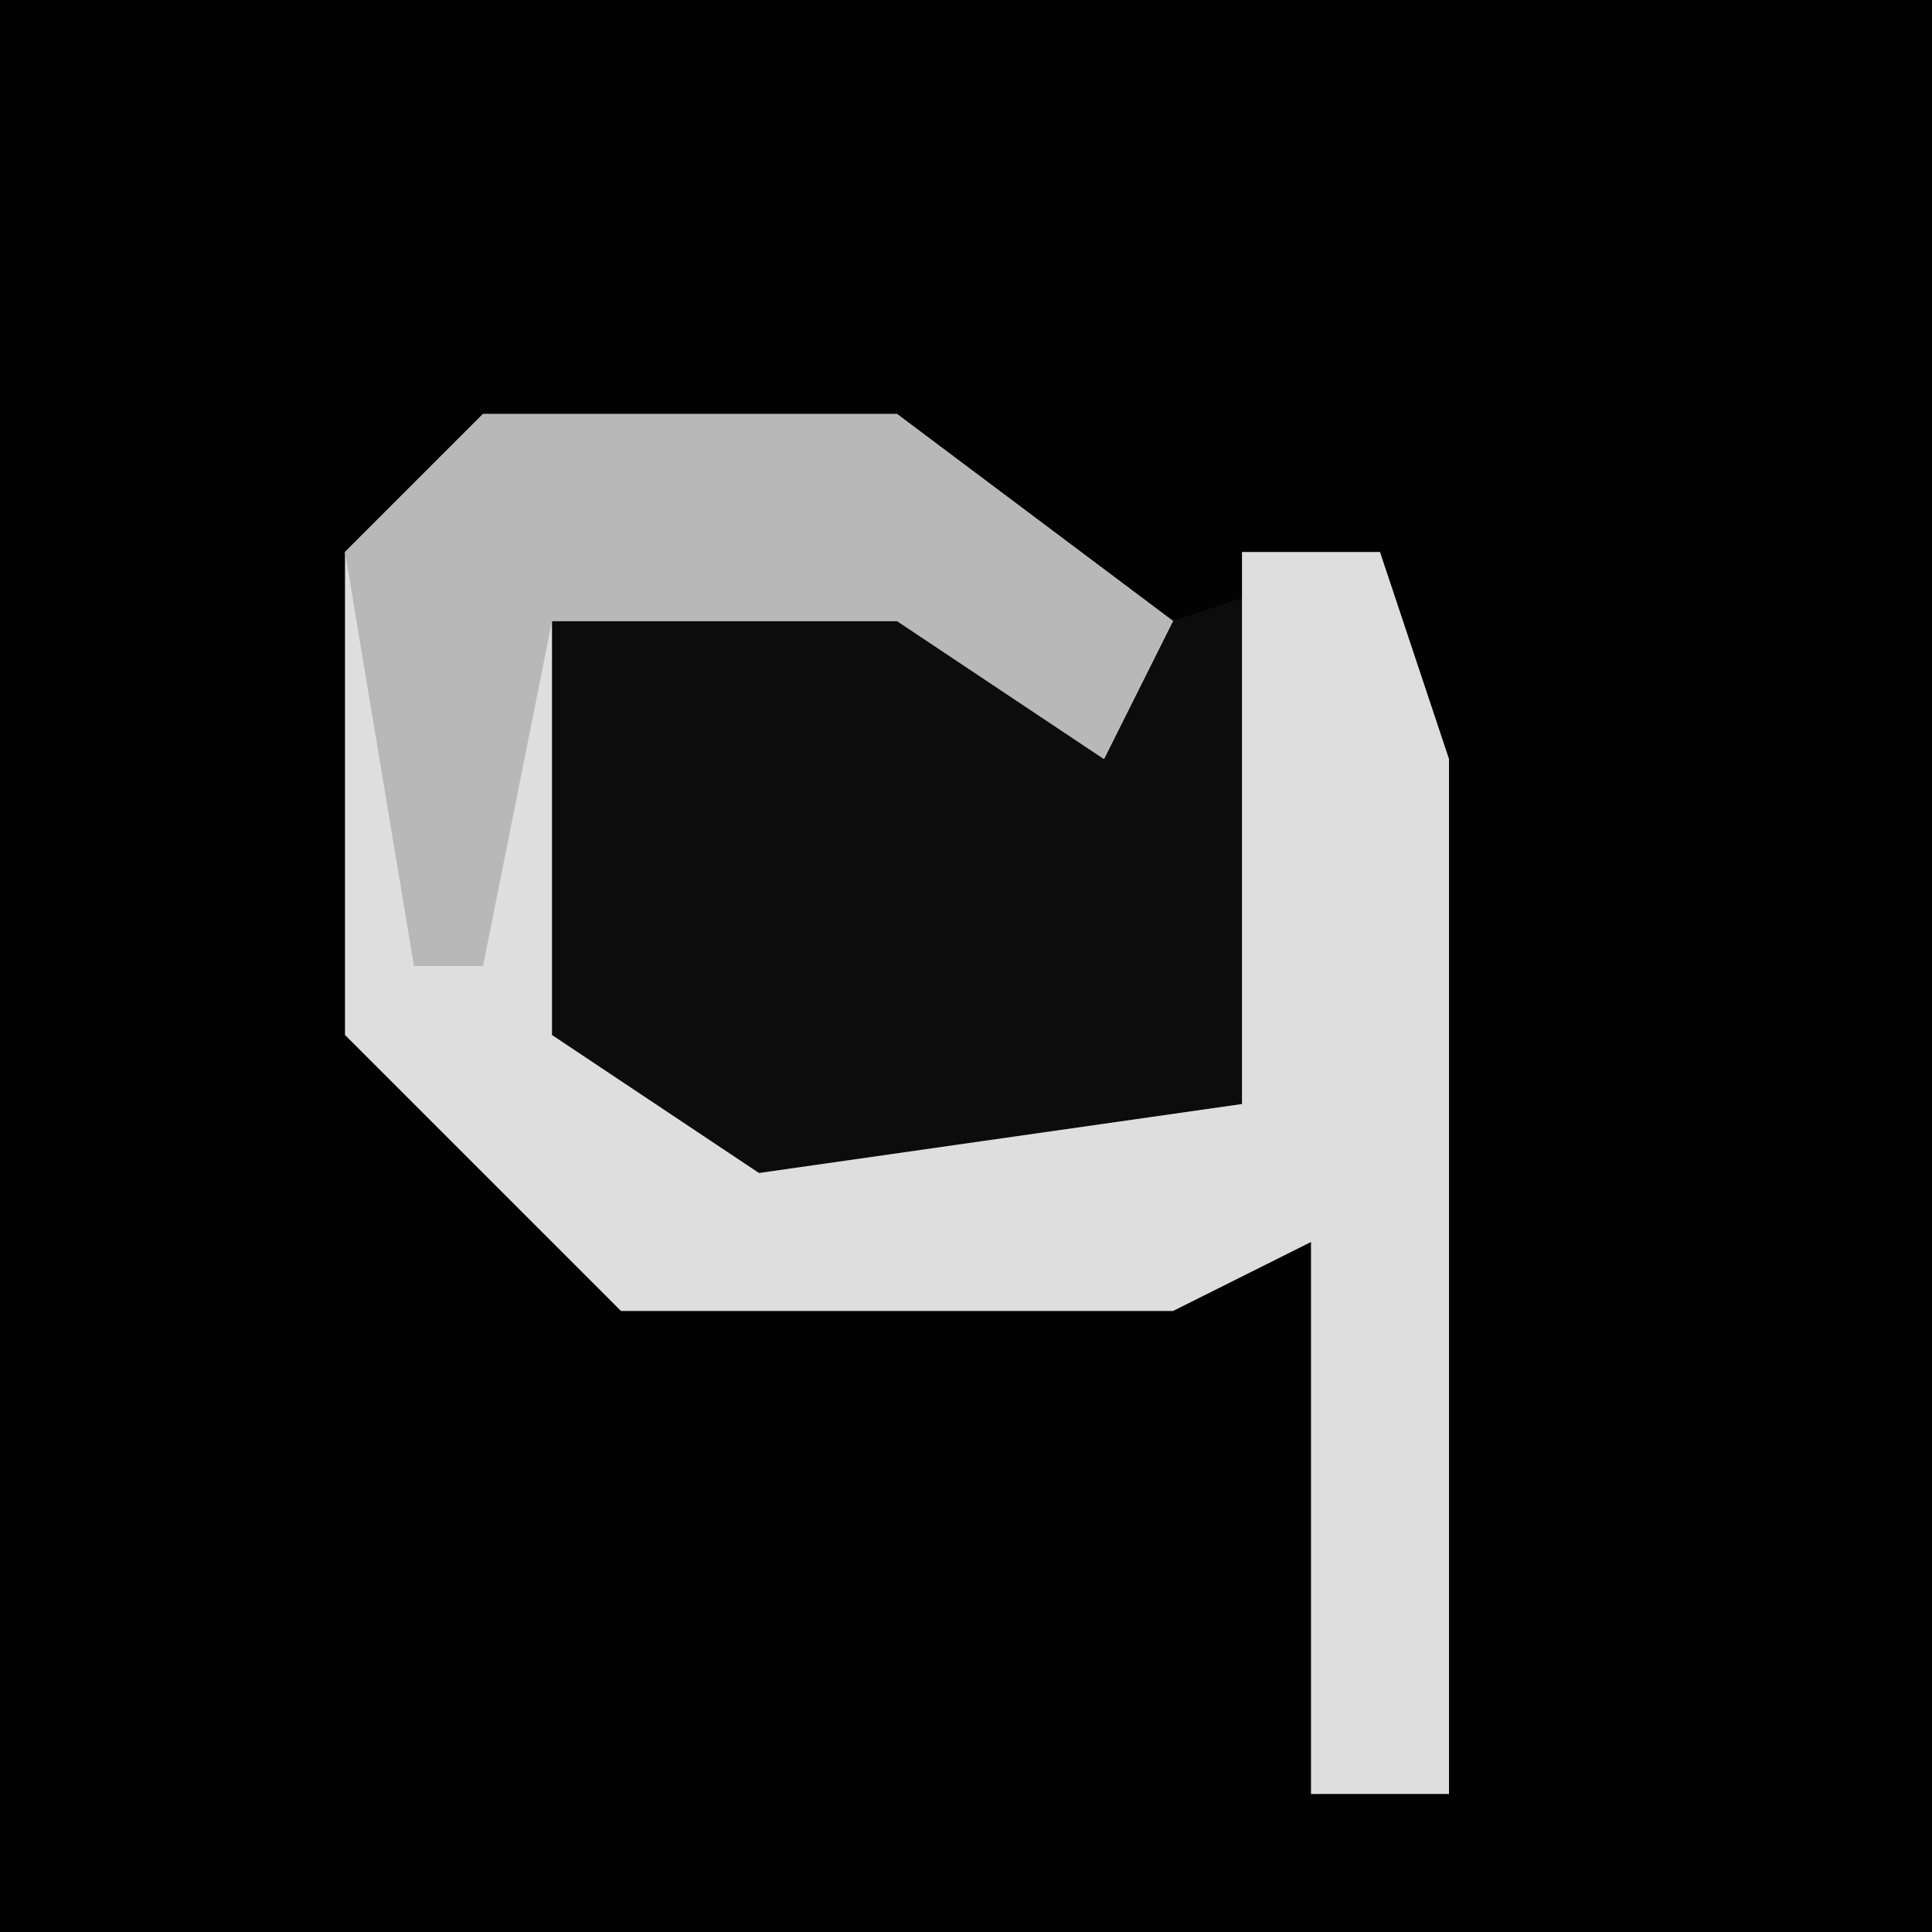 <?xml version="1.0" encoding="UTF-8"?>
<svg version="1.1" xmlns="http://www.w3.org/2000/svg" width="28" height="28">
<path d="M0,0 L28,0 L28,28 L0,28 Z " fill="#020202" transform="translate(0,0)"/>
<path d="M0,0 L6,0 L10,3 L13,2 L14,5 L14,20 L12,20 L12,12 L10,13 L2,13 L-2,9 L-2,2 Z " fill="#0C0C0C" transform="translate(7,6)"/>
<path d="M0,0 L6,0 L10,3 L9,5 L6,3 L1,3 L1,9 L4,11 L11,10 L11,2 L13,2 L14,5 L14,20 L12,20 L12,12 L10,13 L2,13 L-2,9 L-2,2 Z " fill="#DEDEDE" transform="translate(7,6)"/>
<path d="M0,0 L6,0 L10,3 L9,5 L6,3 L1,3 L0,8 L-1,8 L-2,2 Z " fill="#B8B8B8" transform="translate(7,6)"/>
</svg>
